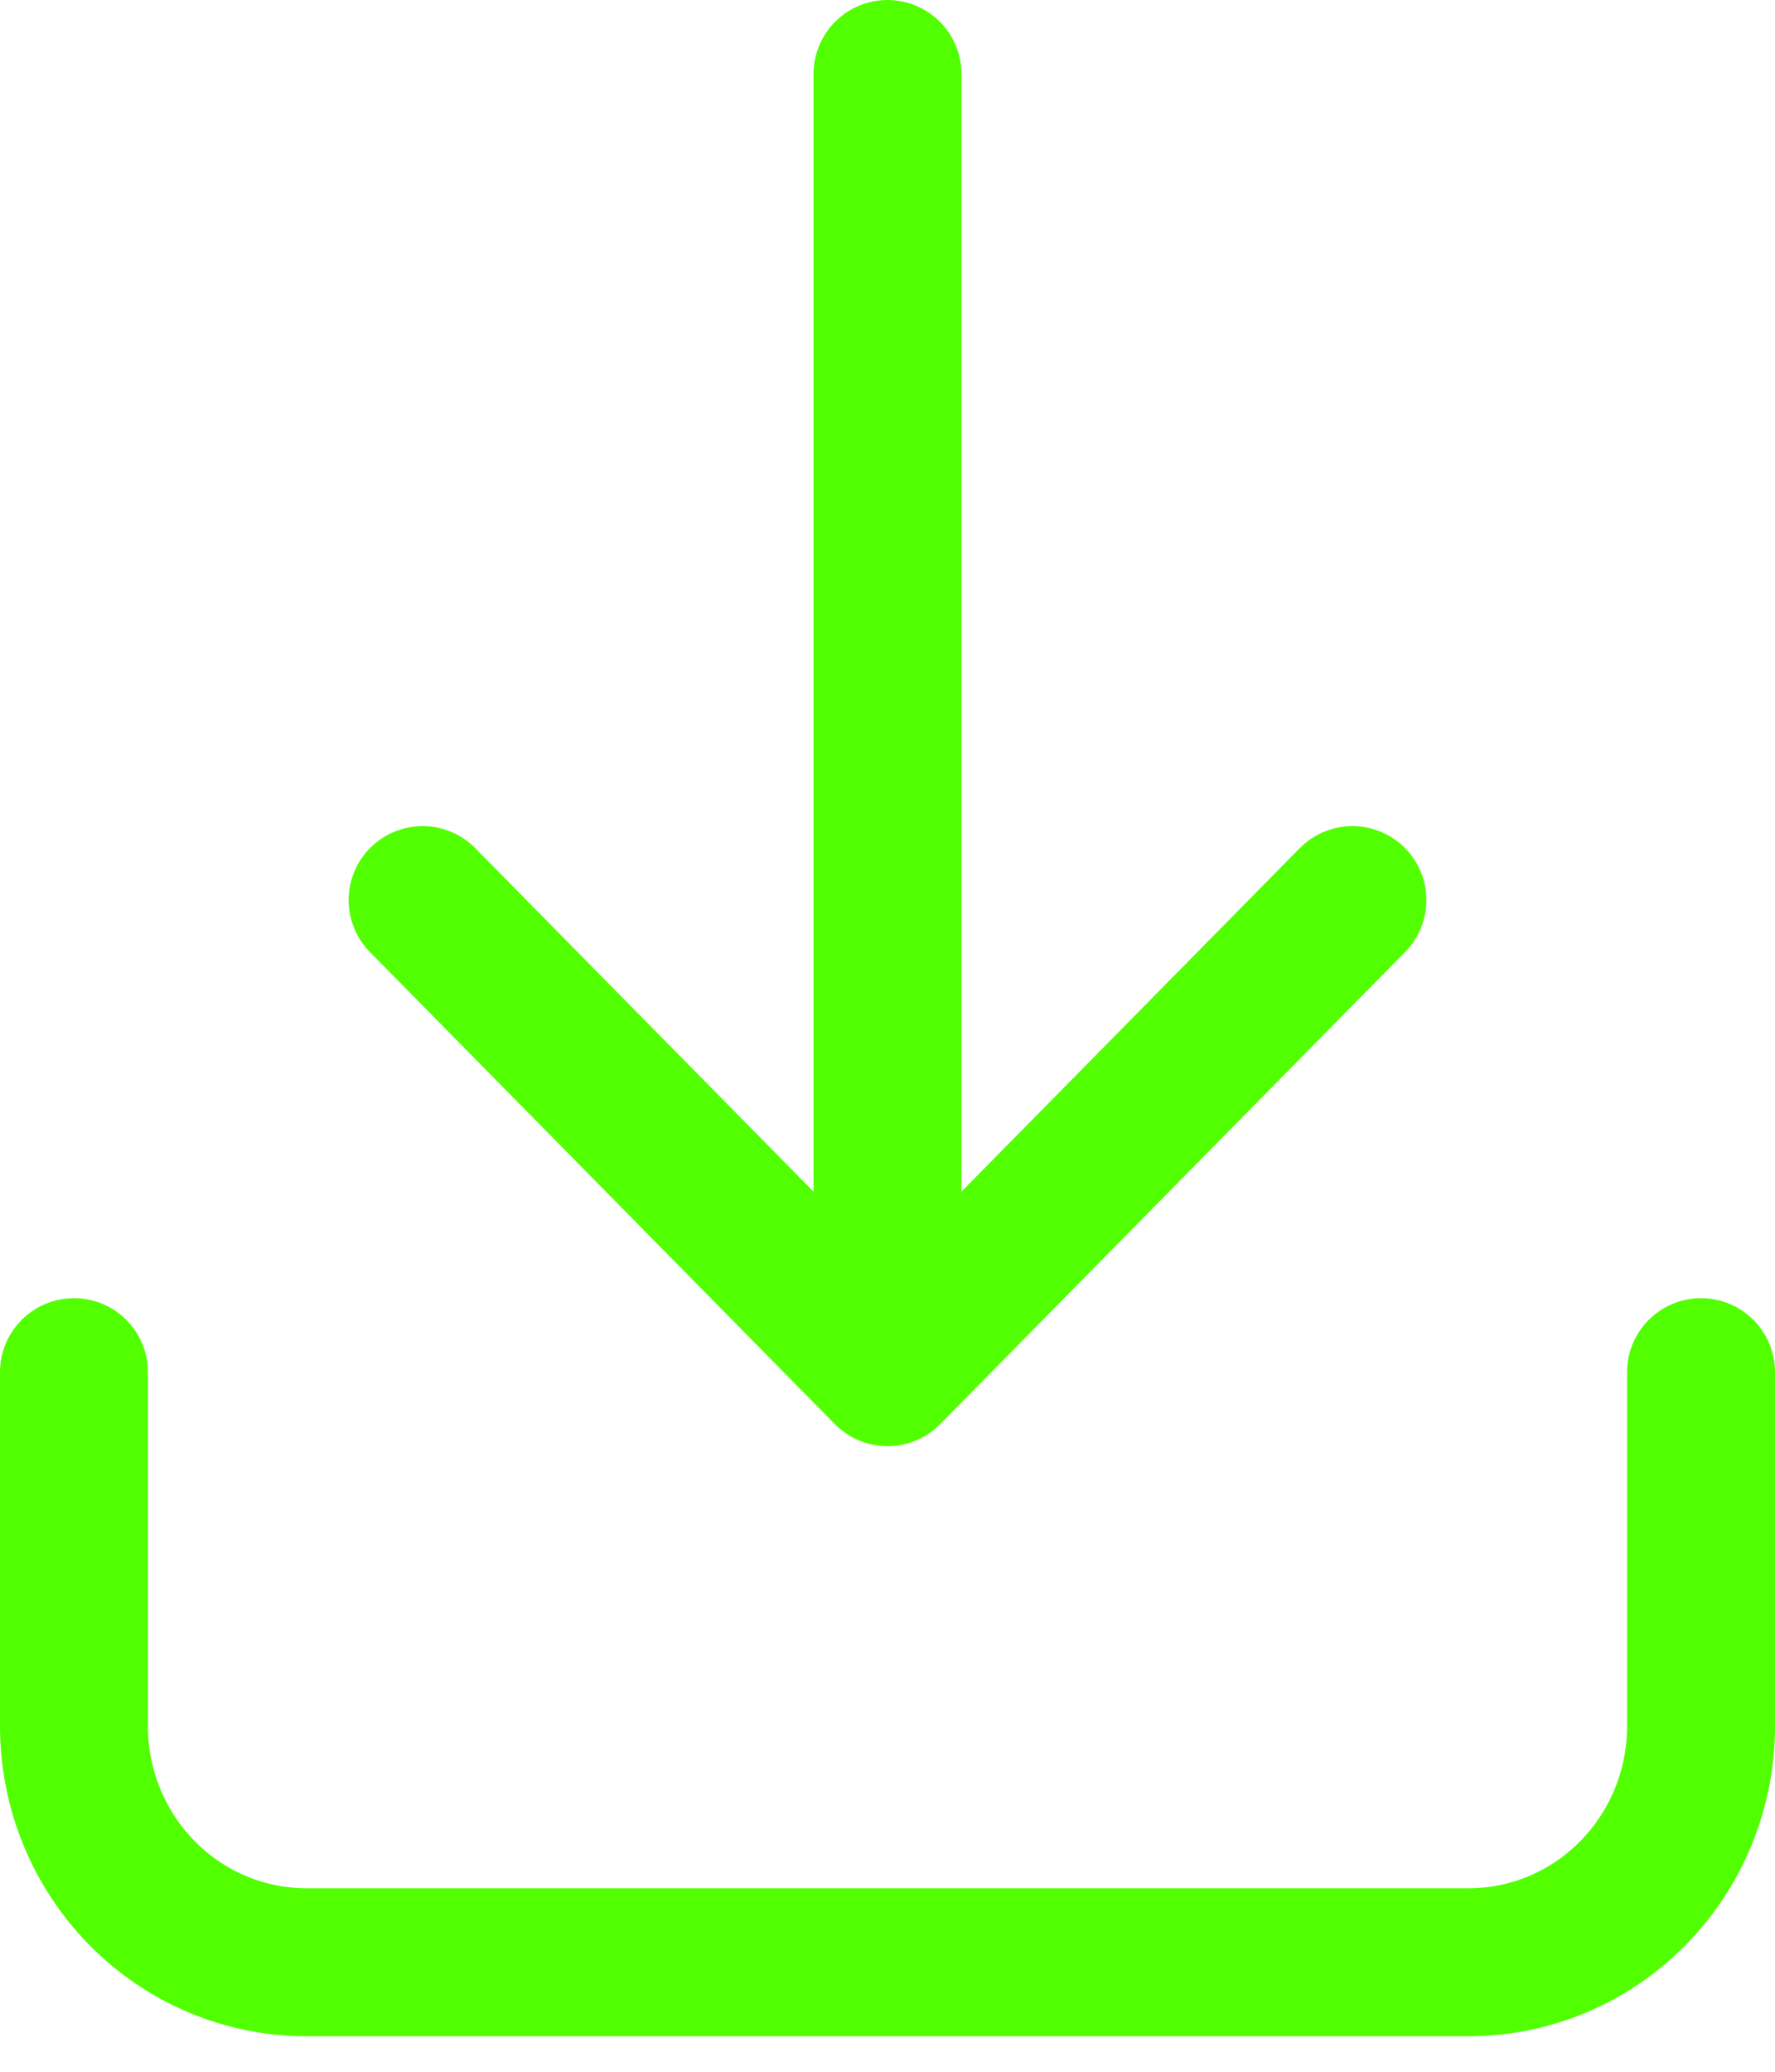<svg class="svg-icon" width="24" height="28" viewBox="0 0 24 28" fill="none" xmlns="http://www.w3.org/2000/svg">
    <path d="M12 1V18.545M12 18.545L18.286 12.165M12 18.545L5.714 12.165M23 18.545V23.33C23 24.176 22.669 24.987 22.079 25.586C21.49 26.184 20.691 26.52 19.857 26.52H4.143C3.309 26.52 2.51 26.184 1.921 25.586C1.331 24.987 1 24.176 1 23.33V18.545" stroke="#52FF00" stroke-width="2" stroke-linecap="round" stroke-linejoin="round"/>
</svg>